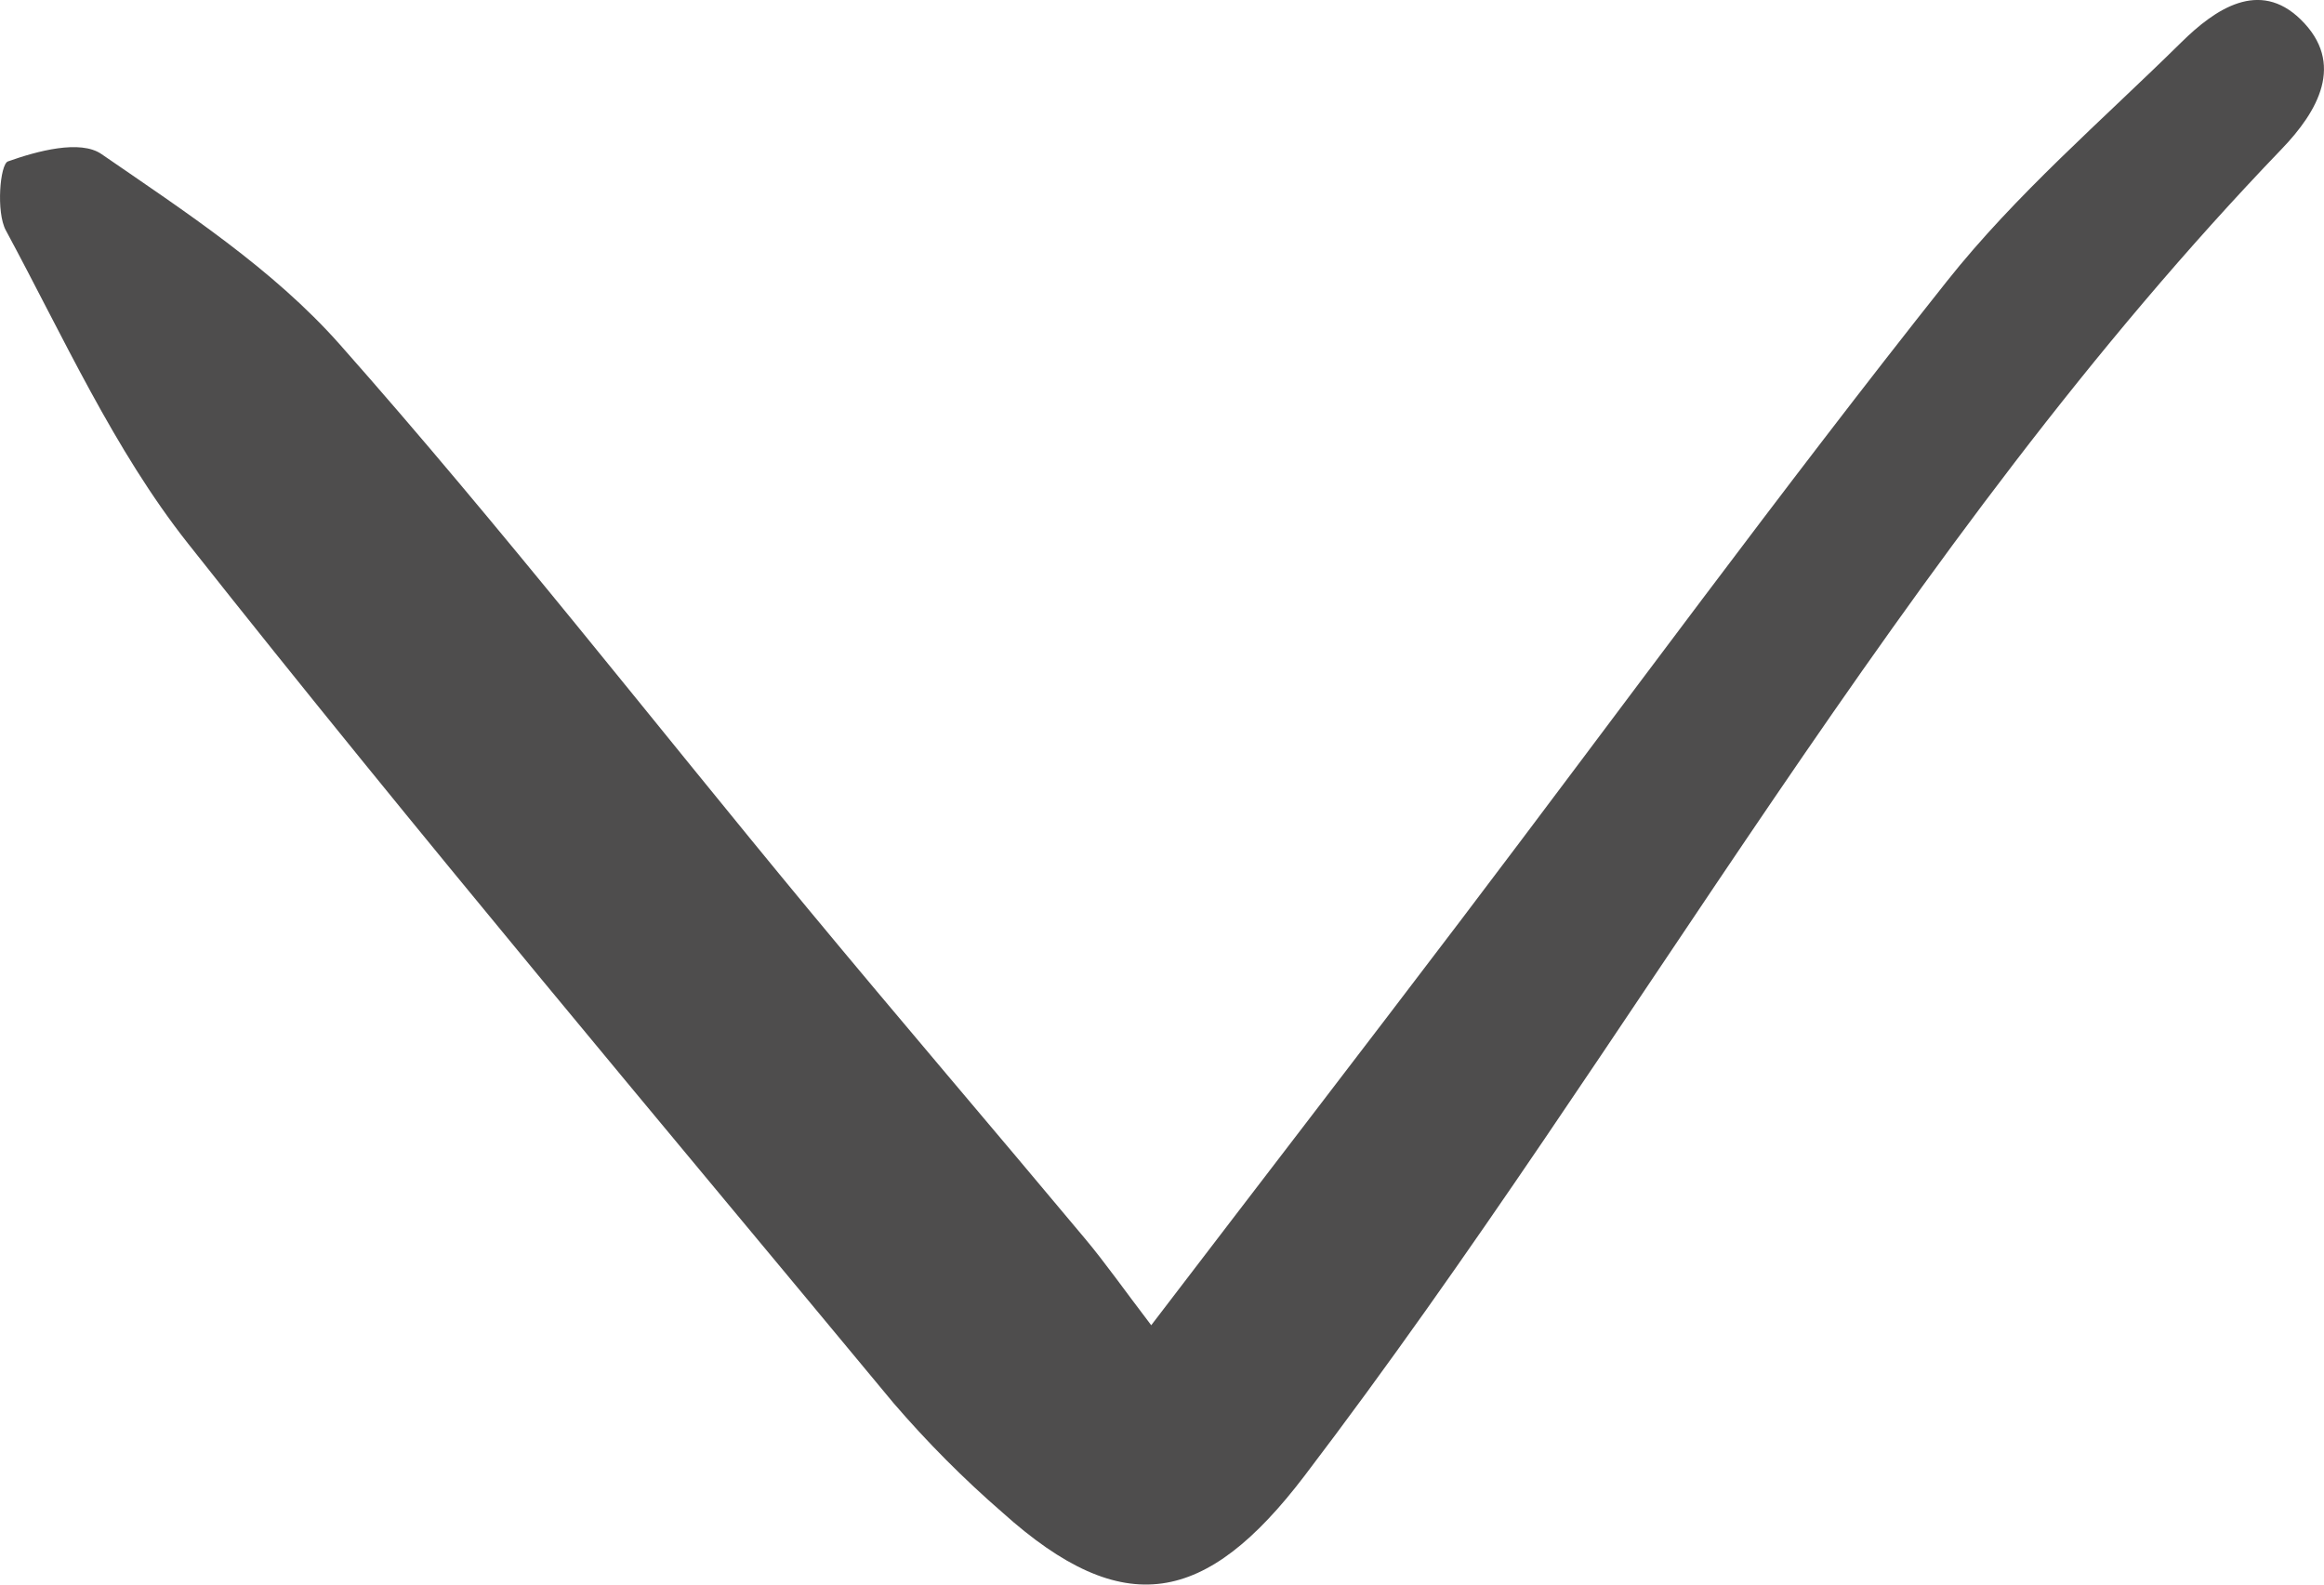 <svg width="22" height="15" viewBox="0 0 22 15" fill="none" xmlns="http://www.w3.org/2000/svg">
<path d="M10.898 12.545C11.95 11.168 12.893 9.944 13.828 8.712C15.359 6.694 16.855 4.646 18.428 2.665C19.084 1.838 19.896 1.143 20.649 0.401C20.972 0.082 21.387 -0.196 21.777 0.182C22.209 0.601 21.937 1.059 21.601 1.409C17.981 5.174 15.497 9.836 12.348 13.972C11.419 15.191 10.638 15.35 9.49 14.318C9.122 13.999 8.777 13.652 8.457 13.28C6.218 10.58 3.956 7.898 1.779 5.144C1.08 4.26 0.599 3.188 0.055 2.18C-0.038 2.008 -0 1.555 0.075 1.528C0.353 1.429 0.759 1.32 0.96 1.458C1.751 2.003 2.583 2.545 3.217 3.261C4.748 4.99 6.172 6.82 7.647 8.601C8.515 9.649 9.4 10.682 10.272 11.726C10.463 11.954 10.635 12.2 10.898 12.545Z" fill="#4E4D4D"/>
</svg>
